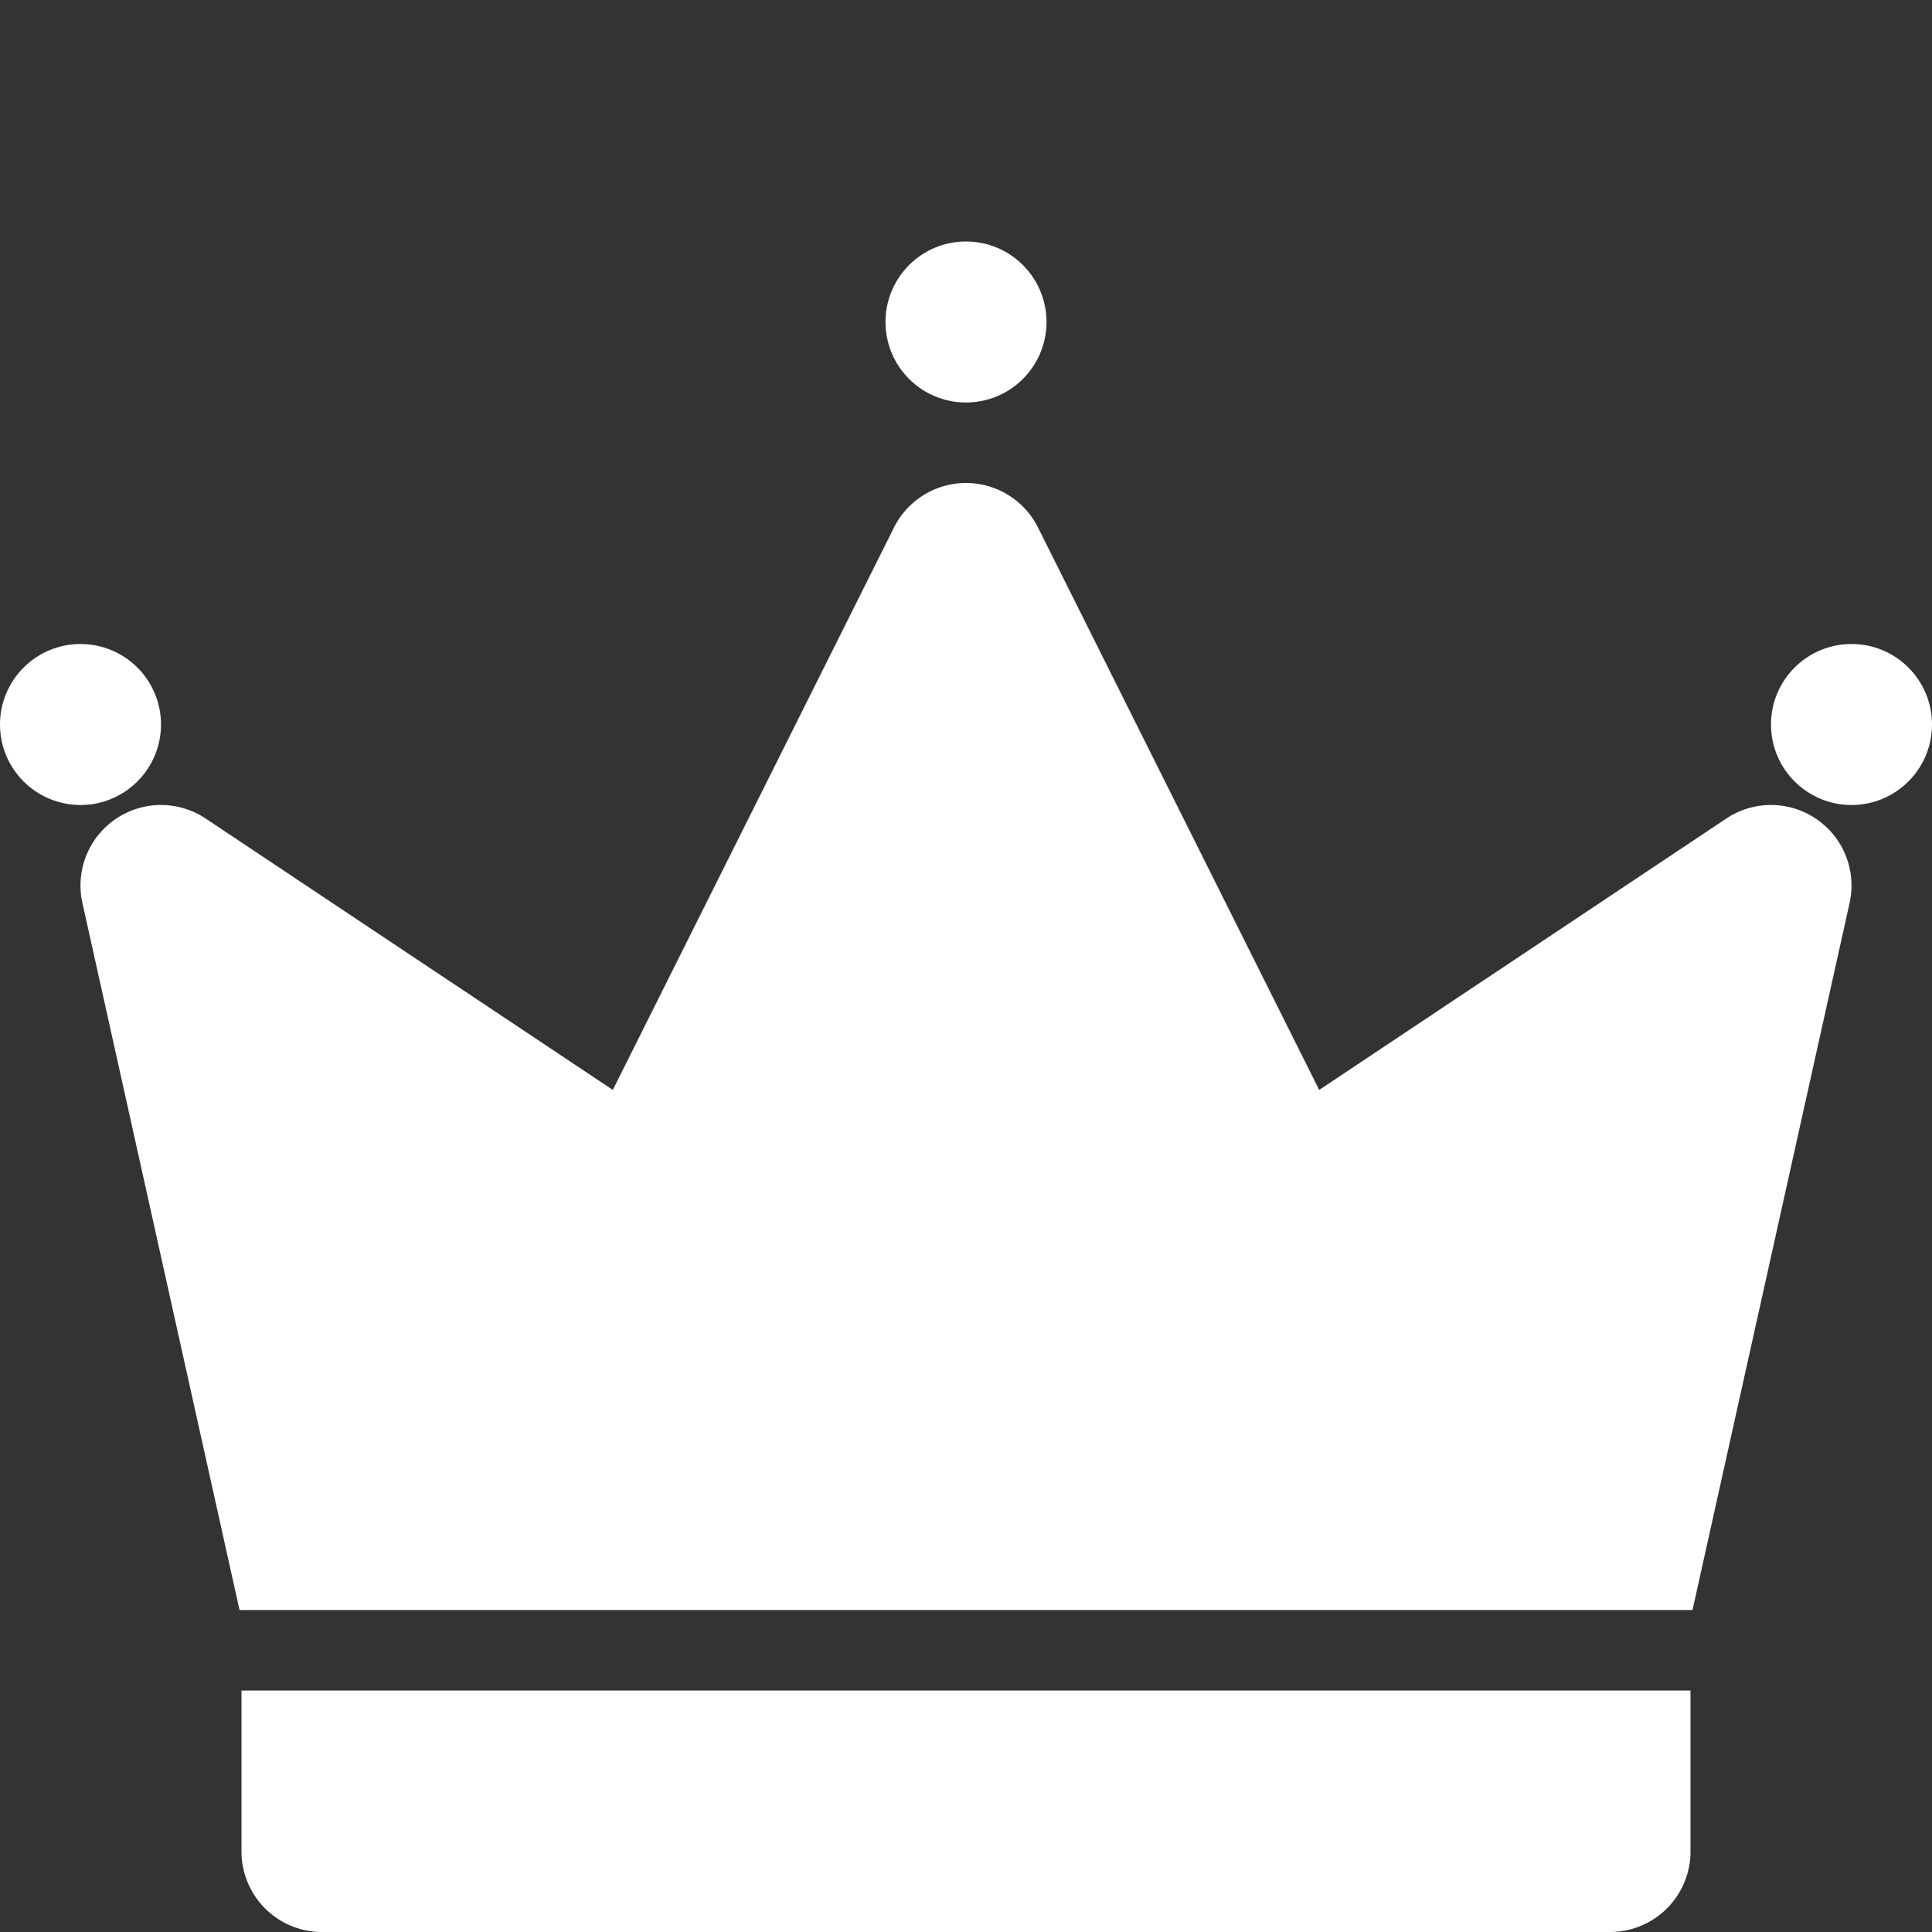 <?xml version="1.0"?>
<svg xmlns="http://www.w3.org/2000/svg" xmlns:xlink="http://www.w3.org/1999/xlink" xmlns:svgjs="http://svgjs.com/svgjs" version="1.1" width="512" height="512" x="0" y="0" viewBox="0 0 192 192" style="enable-background:new 0 0 512 512" xml:space="preserve" class=""><rect x="0" y="0" width="192" height="192" fill="#333333" stroke="none"/><g><circle xmlns="http://www.w3.org/2000/svg" cx="96" cy="32" r="8" fill="#ffffff" data-original="#000000" style="" class=""/><circle xmlns="http://www.w3.org/2000/svg" cx="184" cy="72" r="8" fill="#ffffff" data-original="#000000" style="" class=""/><circle xmlns="http://www.w3.org/2000/svg" cx="8" cy="72" r="8" fill="#ffffff" data-original="#000000" style="" class=""/><path xmlns="http://www.w3.org/2000/svg" d="m23.805 160h144.395l15.61-70.265a8 8 0 0 0 -12.248-8.391l-40.462 26.972-27.945-55.894a8 8 0 0 0 -14.31 0l-27.945 55.894-40.463-26.972a8 8 0 0 0 -12.247 8.391z" fill="#ffffff" data-original="#000000" style="" class=""/><path xmlns="http://www.w3.org/2000/svg" d="m24 168v16a8 8 0 0 0 8 8h128a8 8 0 0 0 8-8v-16z" fill="#ffffff" data-original="#000000" style="" class=""/></g></svg>
